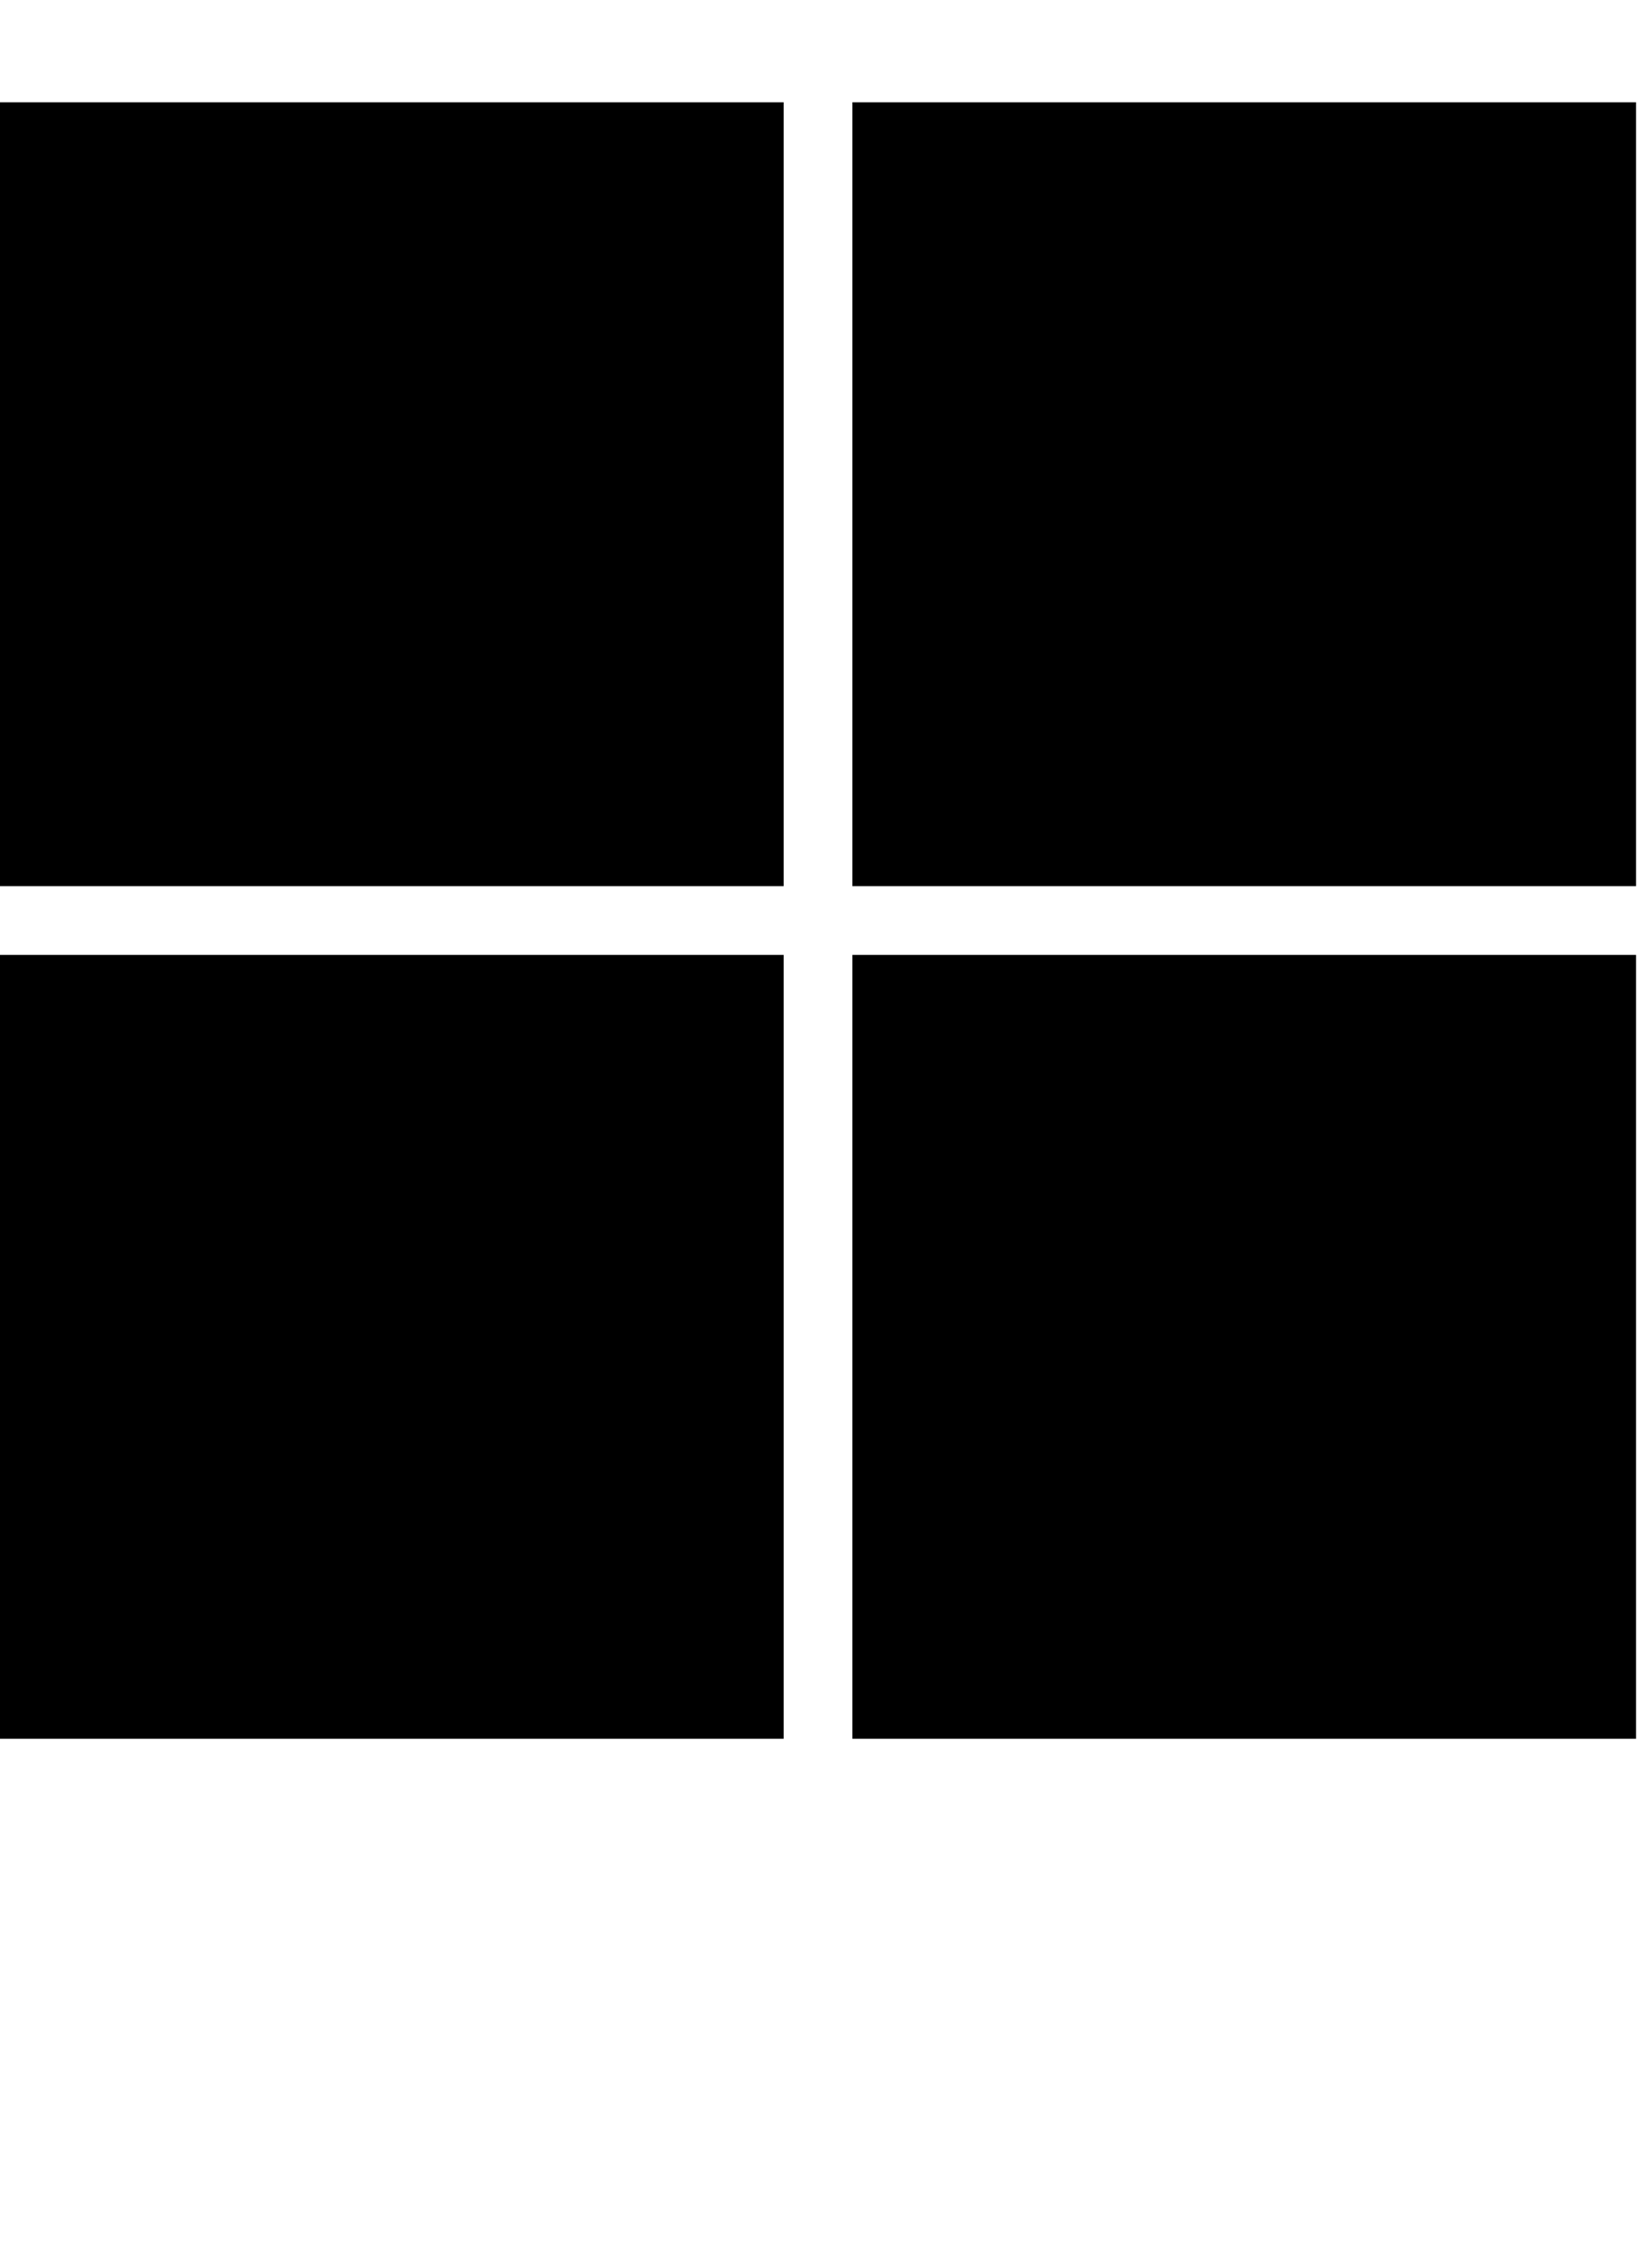 <?xml version="1.0" encoding="utf-8"?>
<!-- Generated by IcoMoon.io -->
<!DOCTYPE svg PUBLIC "-//W3C//DTD SVG 1.1//EN" "http://www.w3.org/Graphics/SVG/1.1/DTD/svg11.dtd">
<svg version="1.1" xmlns="http://www.w3.org/2000/svg" xmlns:xlink="http://www.w3.org/1999/xlink" width="47" height="64" viewBox="0 0 47 64">
	<path d="M0 2.909h22.295v22.295h-22.295v-22.295zM24.25 2.909h22.295v22.295h-22.295v-22.295zM0 27.159h22.295v22.295h-22.295v-22.295zM24.25 27.159h22.295v22.295h-22.295v-22.295z" />
</svg>
